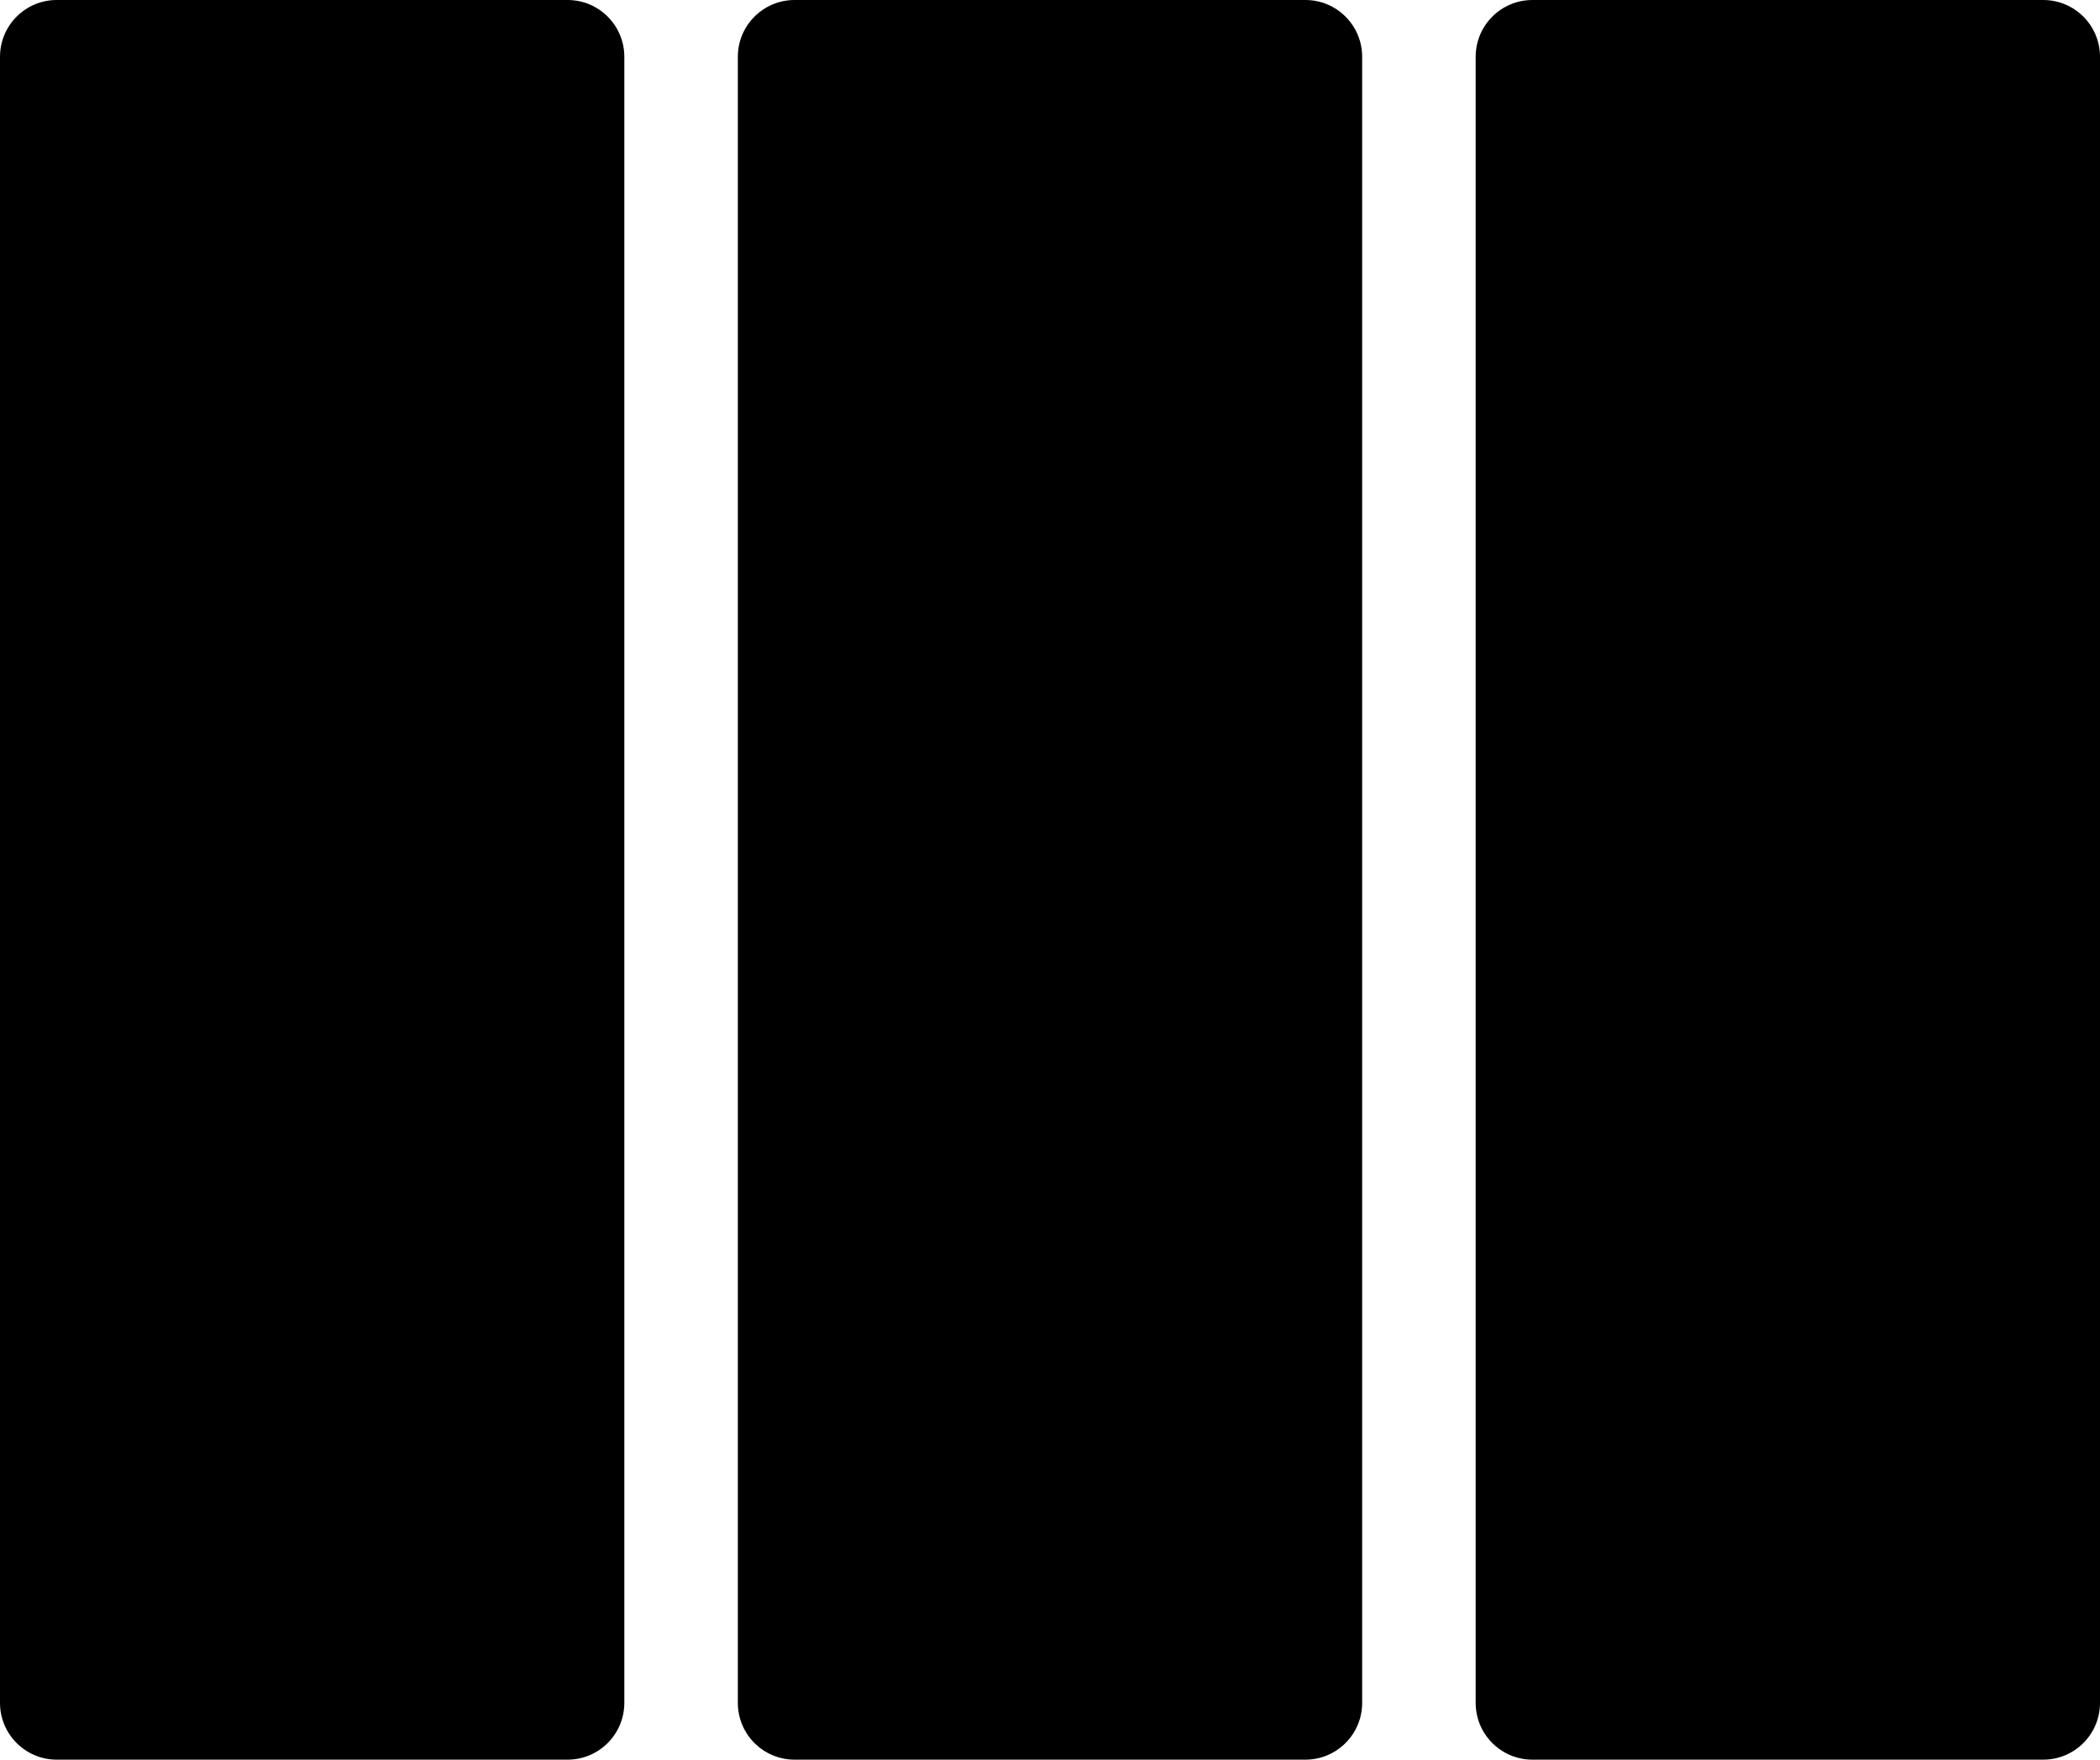 <svg width="37" height="31" viewBox="0 0 37 31" fill="none" xmlns="http://www.w3.org/2000/svg">
<path d="M10 0H1C0.448 0 0 0.448 0 1V30C0 30.552 0.448 31 1 31H10C10.552 31 11 30.552 11 30V1C11 0.448 10.552 0 10 0Z" fill="black"/>
<path d="M23 0H14C13.448 0 13 0.448 13 1V30C13 30.552 13.448 31 14 31H23C23.552 31 24 30.552 24 30V1C24 0.448 23.552 0 23 0Z" fill="black"/>
<path d="M36 0H27C26.448 0 26 0.448 26 1V30C26 30.552 26.448 31 27 31H36C36.552 31 37 30.552 37 30V1C37 0.448 36.552 0 36 0Z" fill="black"/>
</svg>
